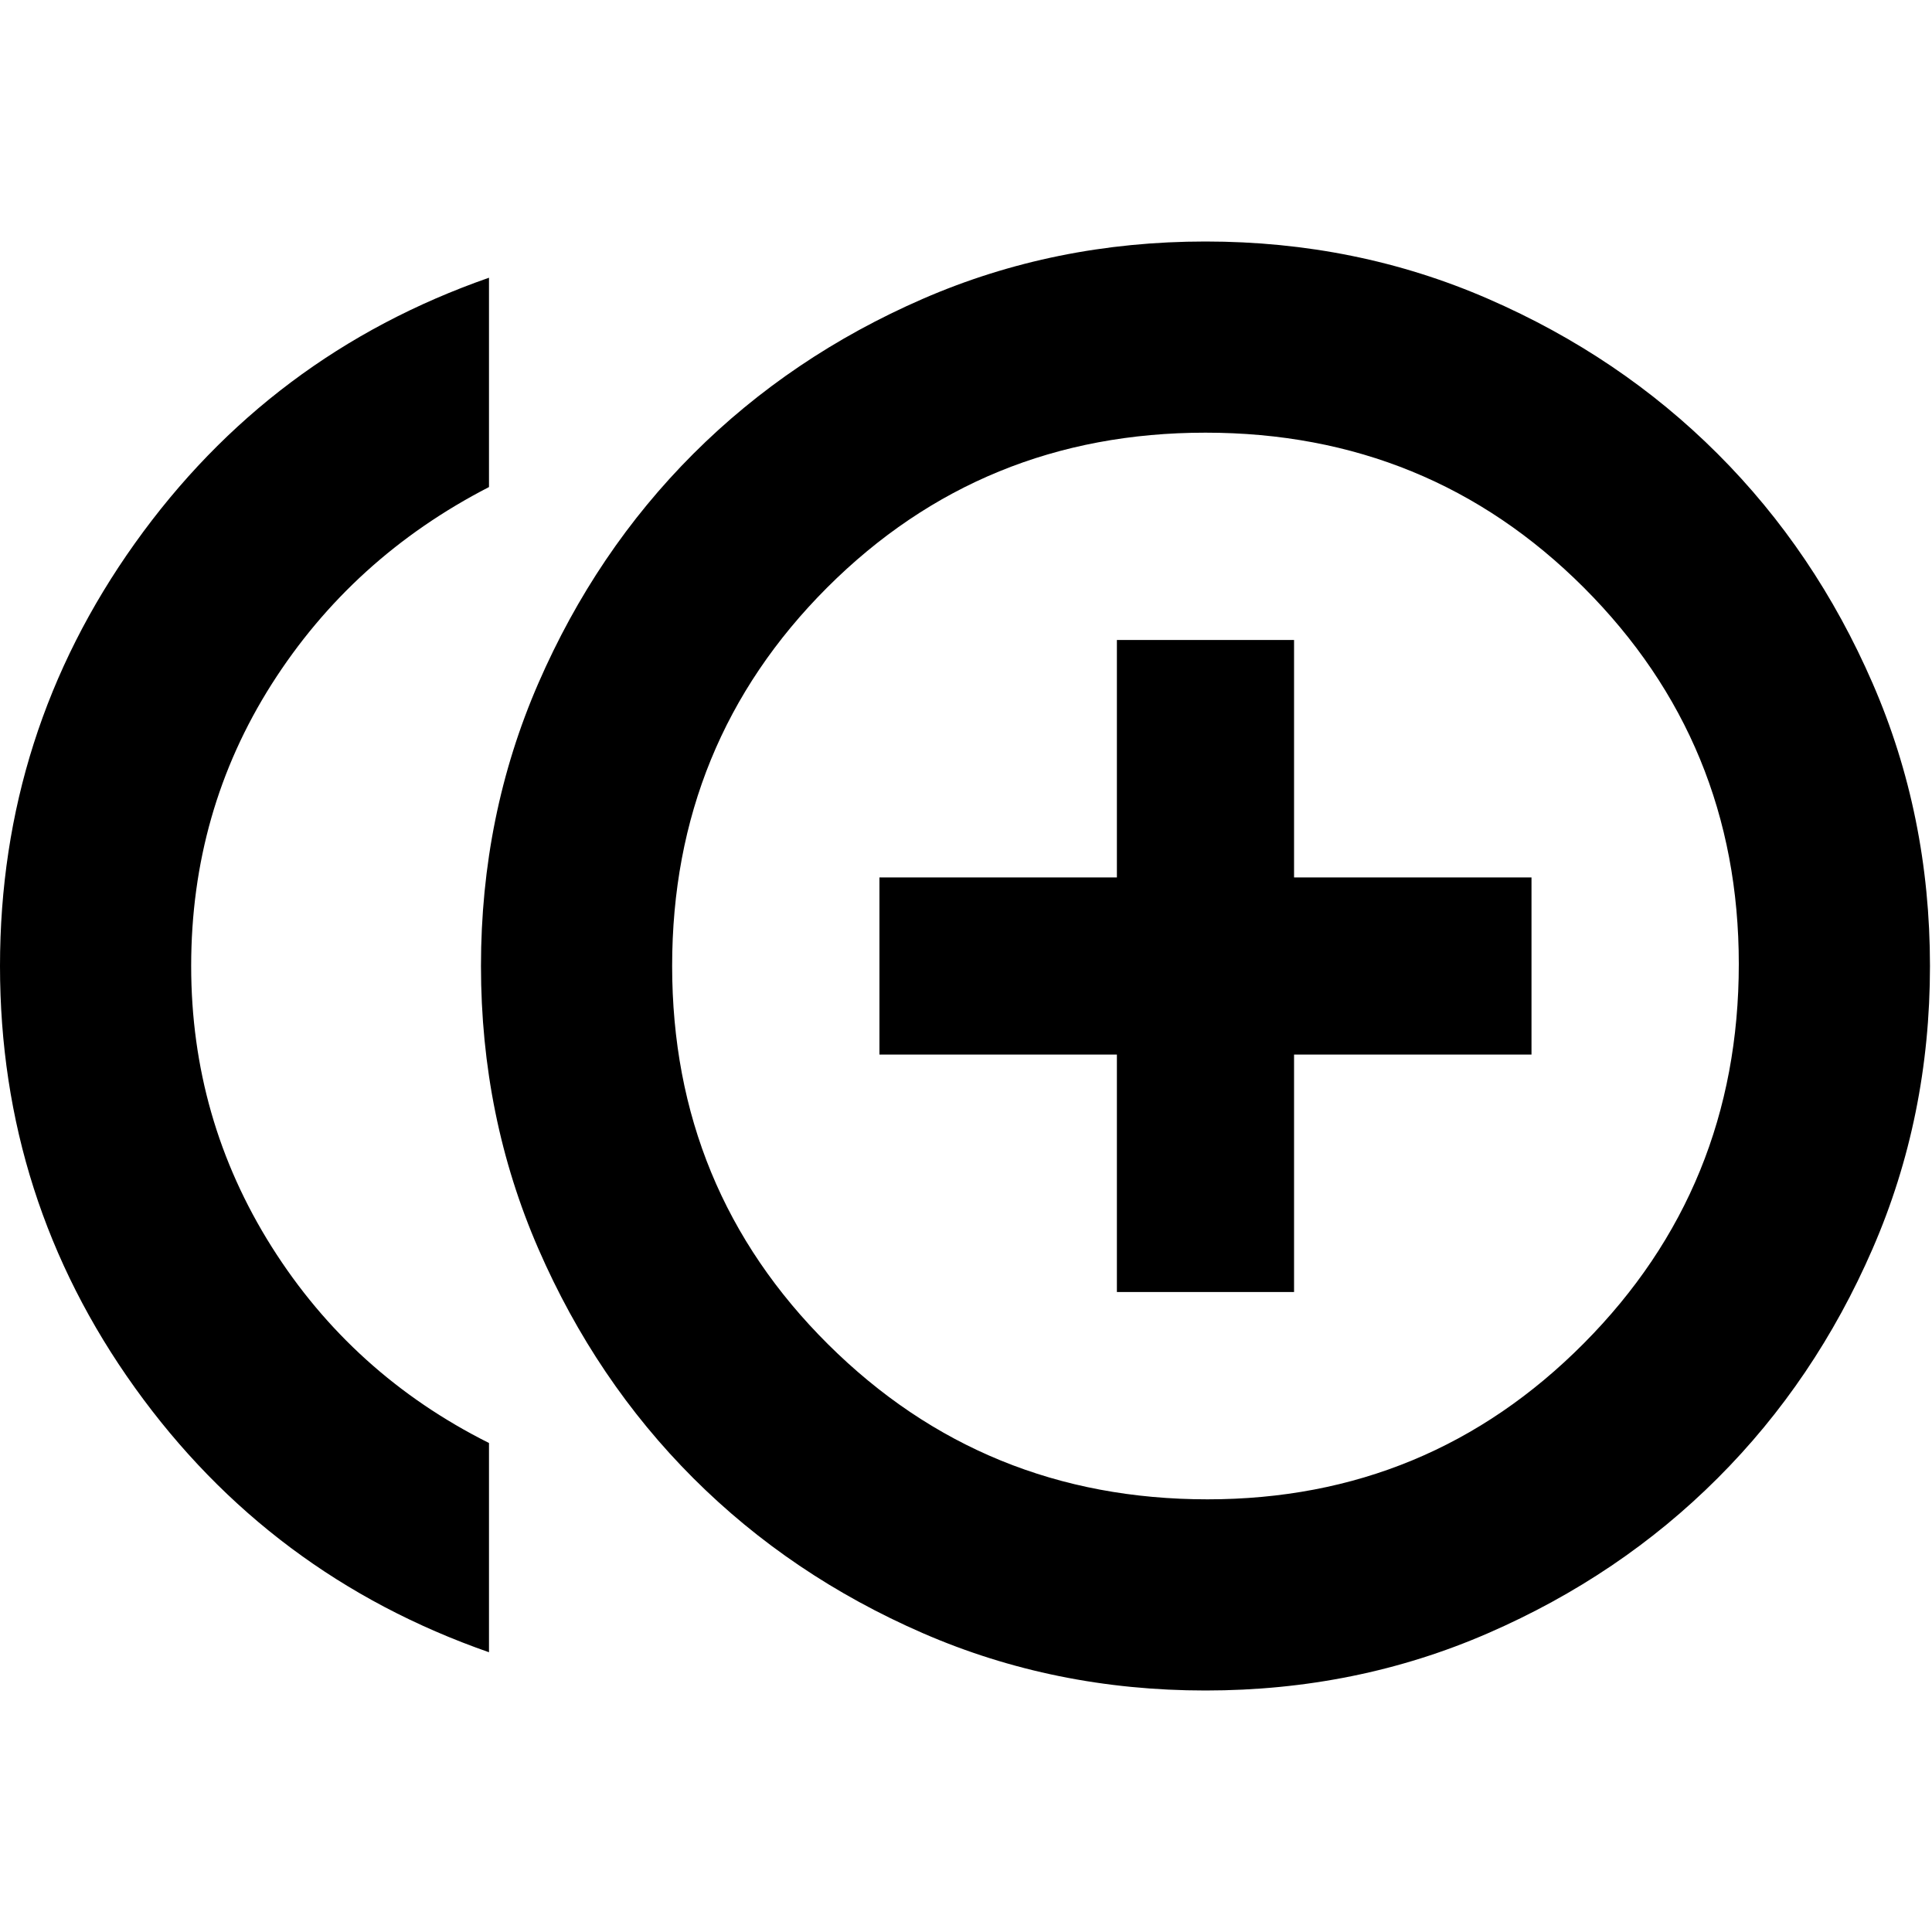 <svg xmlns="http://www.w3.org/2000/svg" height="20" width="20"><path d="M11.562 13.375h1.834v-2.458h2.458V9.083h-2.458V6.625h-1.834v2.458H9.104v1.834h2.458Zm-6.5 3.729q-2.27-.792-3.666-2.739Q0 12.417 0 10q0-2.417 1.396-4.375 1.396-1.958 3.666-2.75v2.167q-1.416.729-2.25 2.041Q1.979 8.396 1.979 10q0 1.583.833 2.906.834 1.323 2.25 2.032Zm7.417.396q-1.562 0-2.927-.594-1.364-.594-2.375-1.604-1.01-1.01-1.604-2.375-.594-1.365-.594-2.927t.594-2.927q.594-1.365 1.604-2.375 1.011-1.01 2.375-1.604 1.365-.594 2.927-.594 1.563 0 2.927.594 1.365.594 2.375 1.604 1.011 1.01 1.604 2.375.594 1.365.594 2.927t-.594 2.927q-.593 1.365-1.604 2.375-1.01 1.01-2.375 1.604-1.364.594-2.927.594Zm0-7.5Zm.021 5.521q2.292 0 3.896-1.615Q18 12.292 18 9.979q0-2.291-1.604-3.896-1.604-1.604-3.917-1.604-2.312 0-3.917 1.604Q6.958 7.688 6.958 10t1.615 3.917q1.615 1.604 3.927 1.604Z"/></svg>